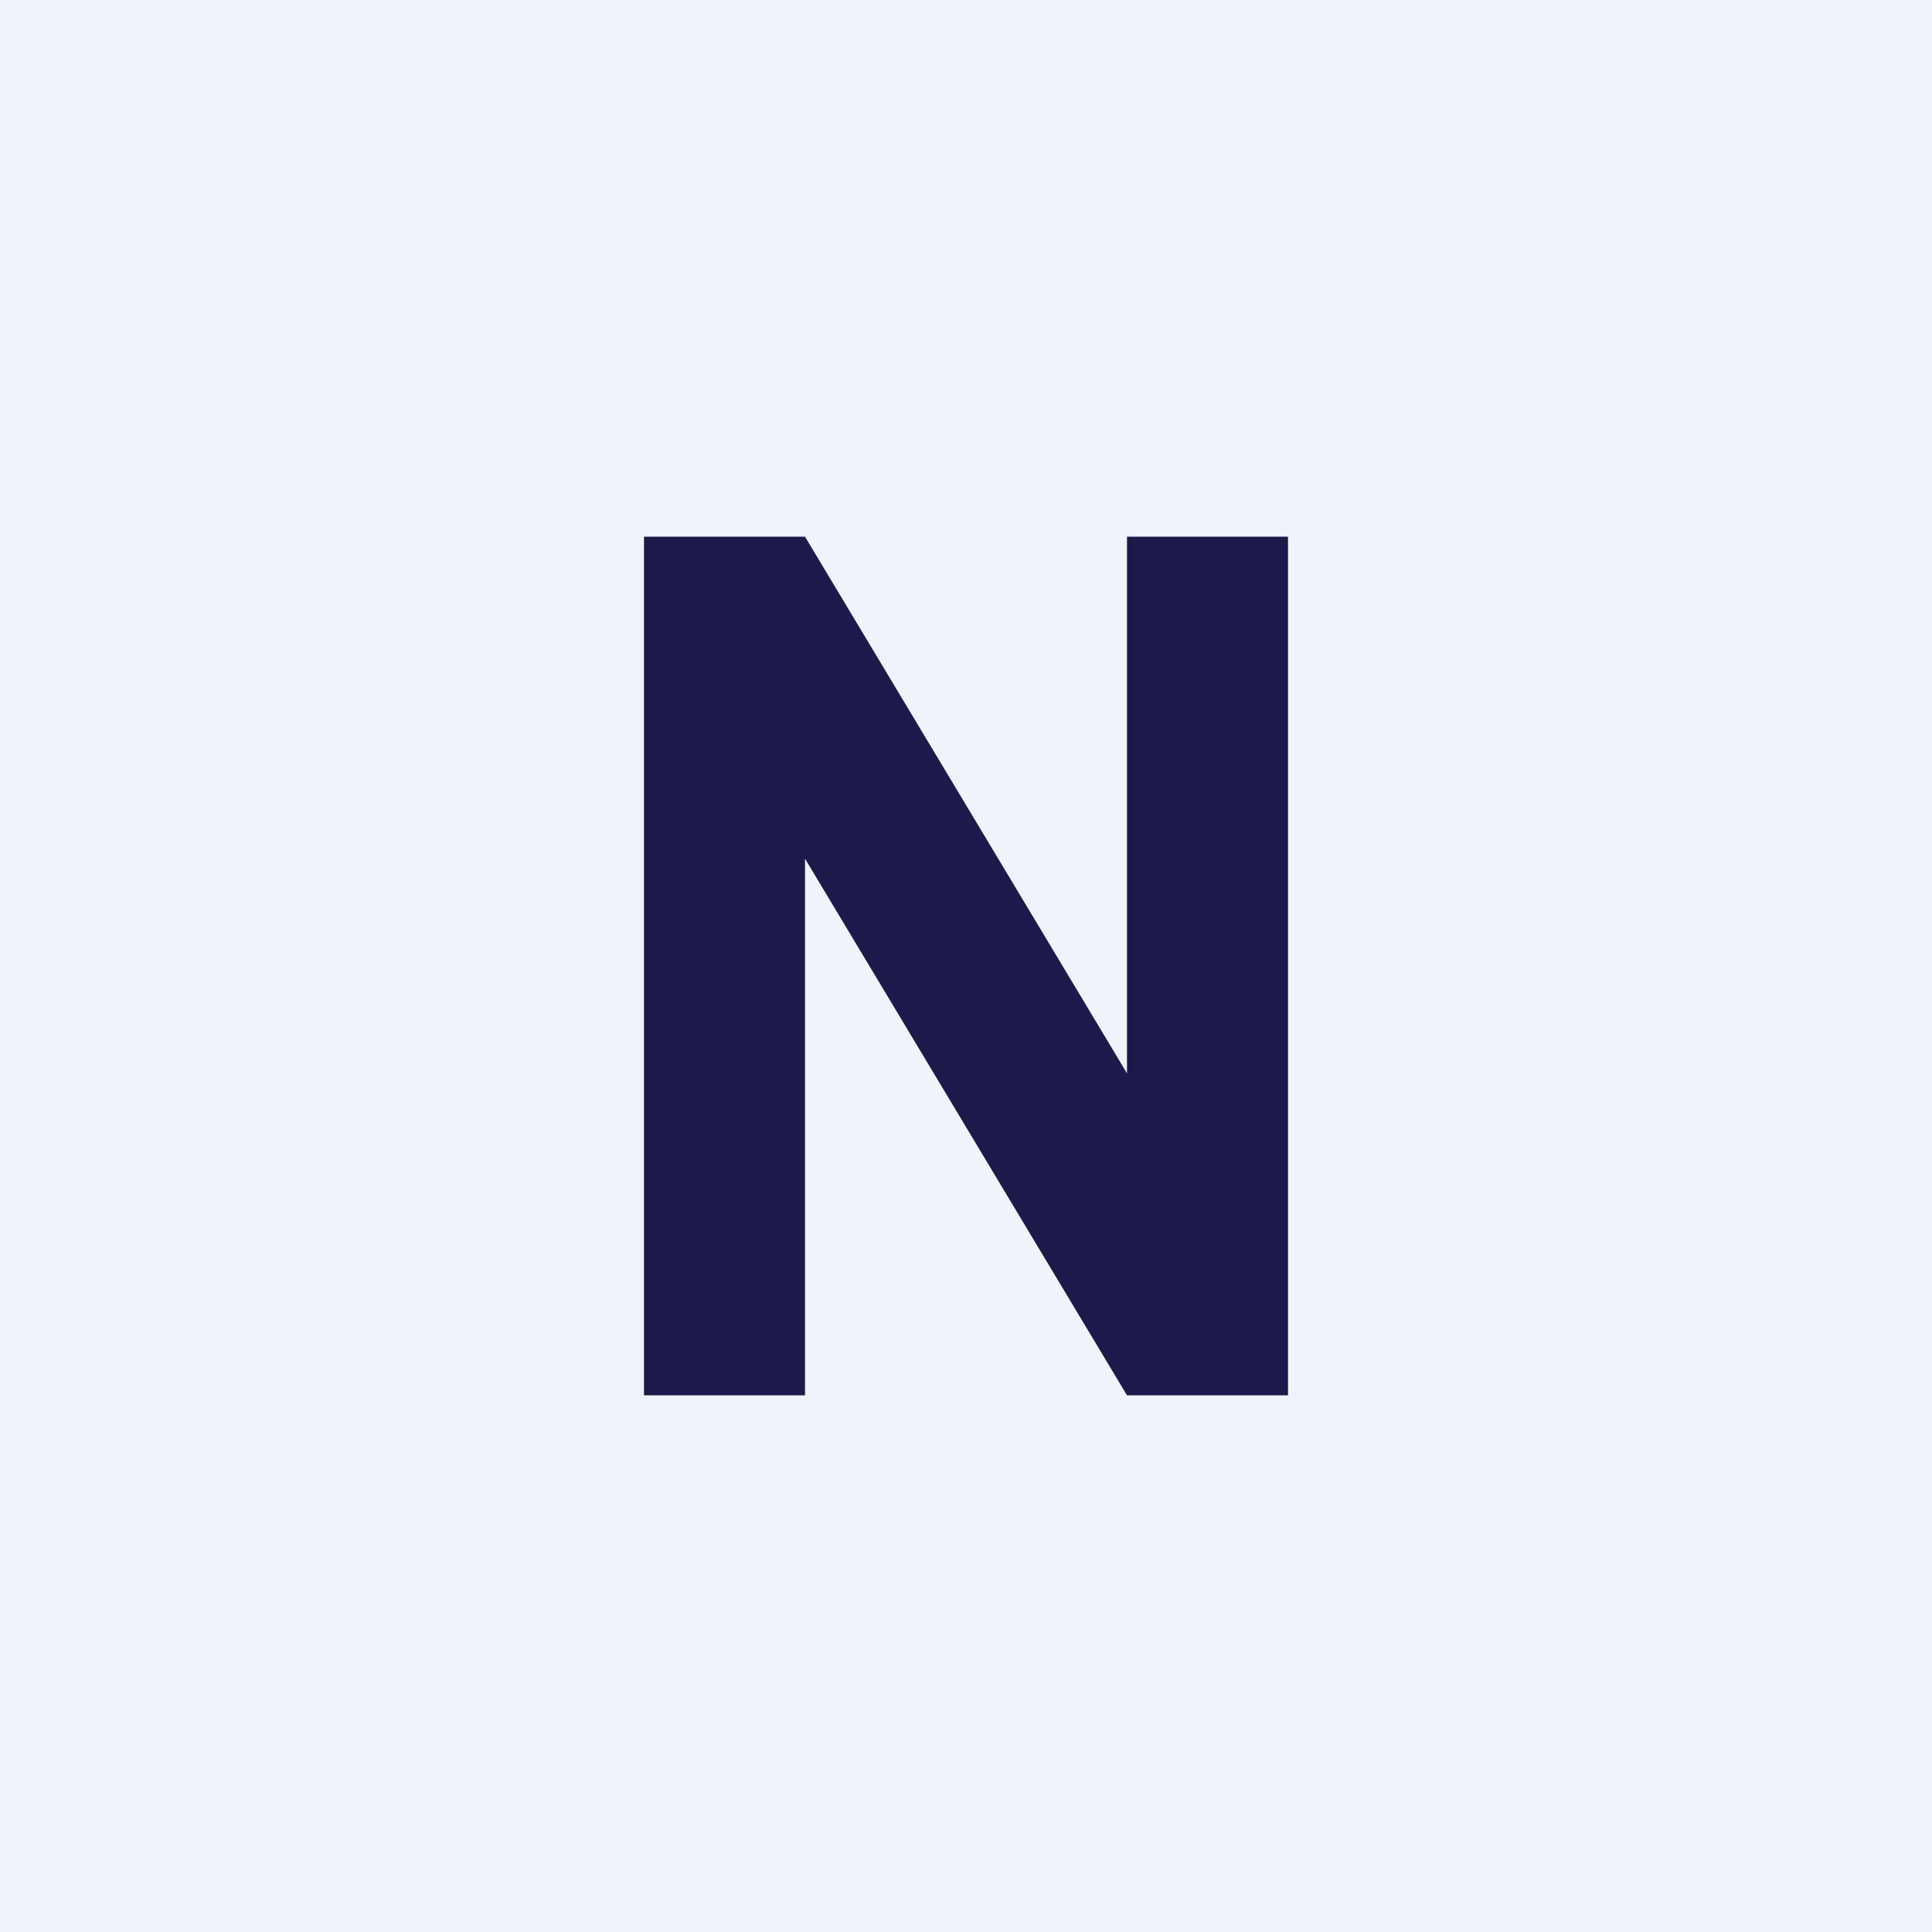 <!-- by TradingView --><svg width="18" height="18" viewBox="0 0 18 18" xmlns="http://www.w3.org/2000/svg"><path fill="#F0F3FA" d="M0 0h18v18H0z"/><path d="M12 5v8h-1.5l-3-5v5H6V5h1.5l3 5V5H12Z" fill="#1B1A4A"/></svg>